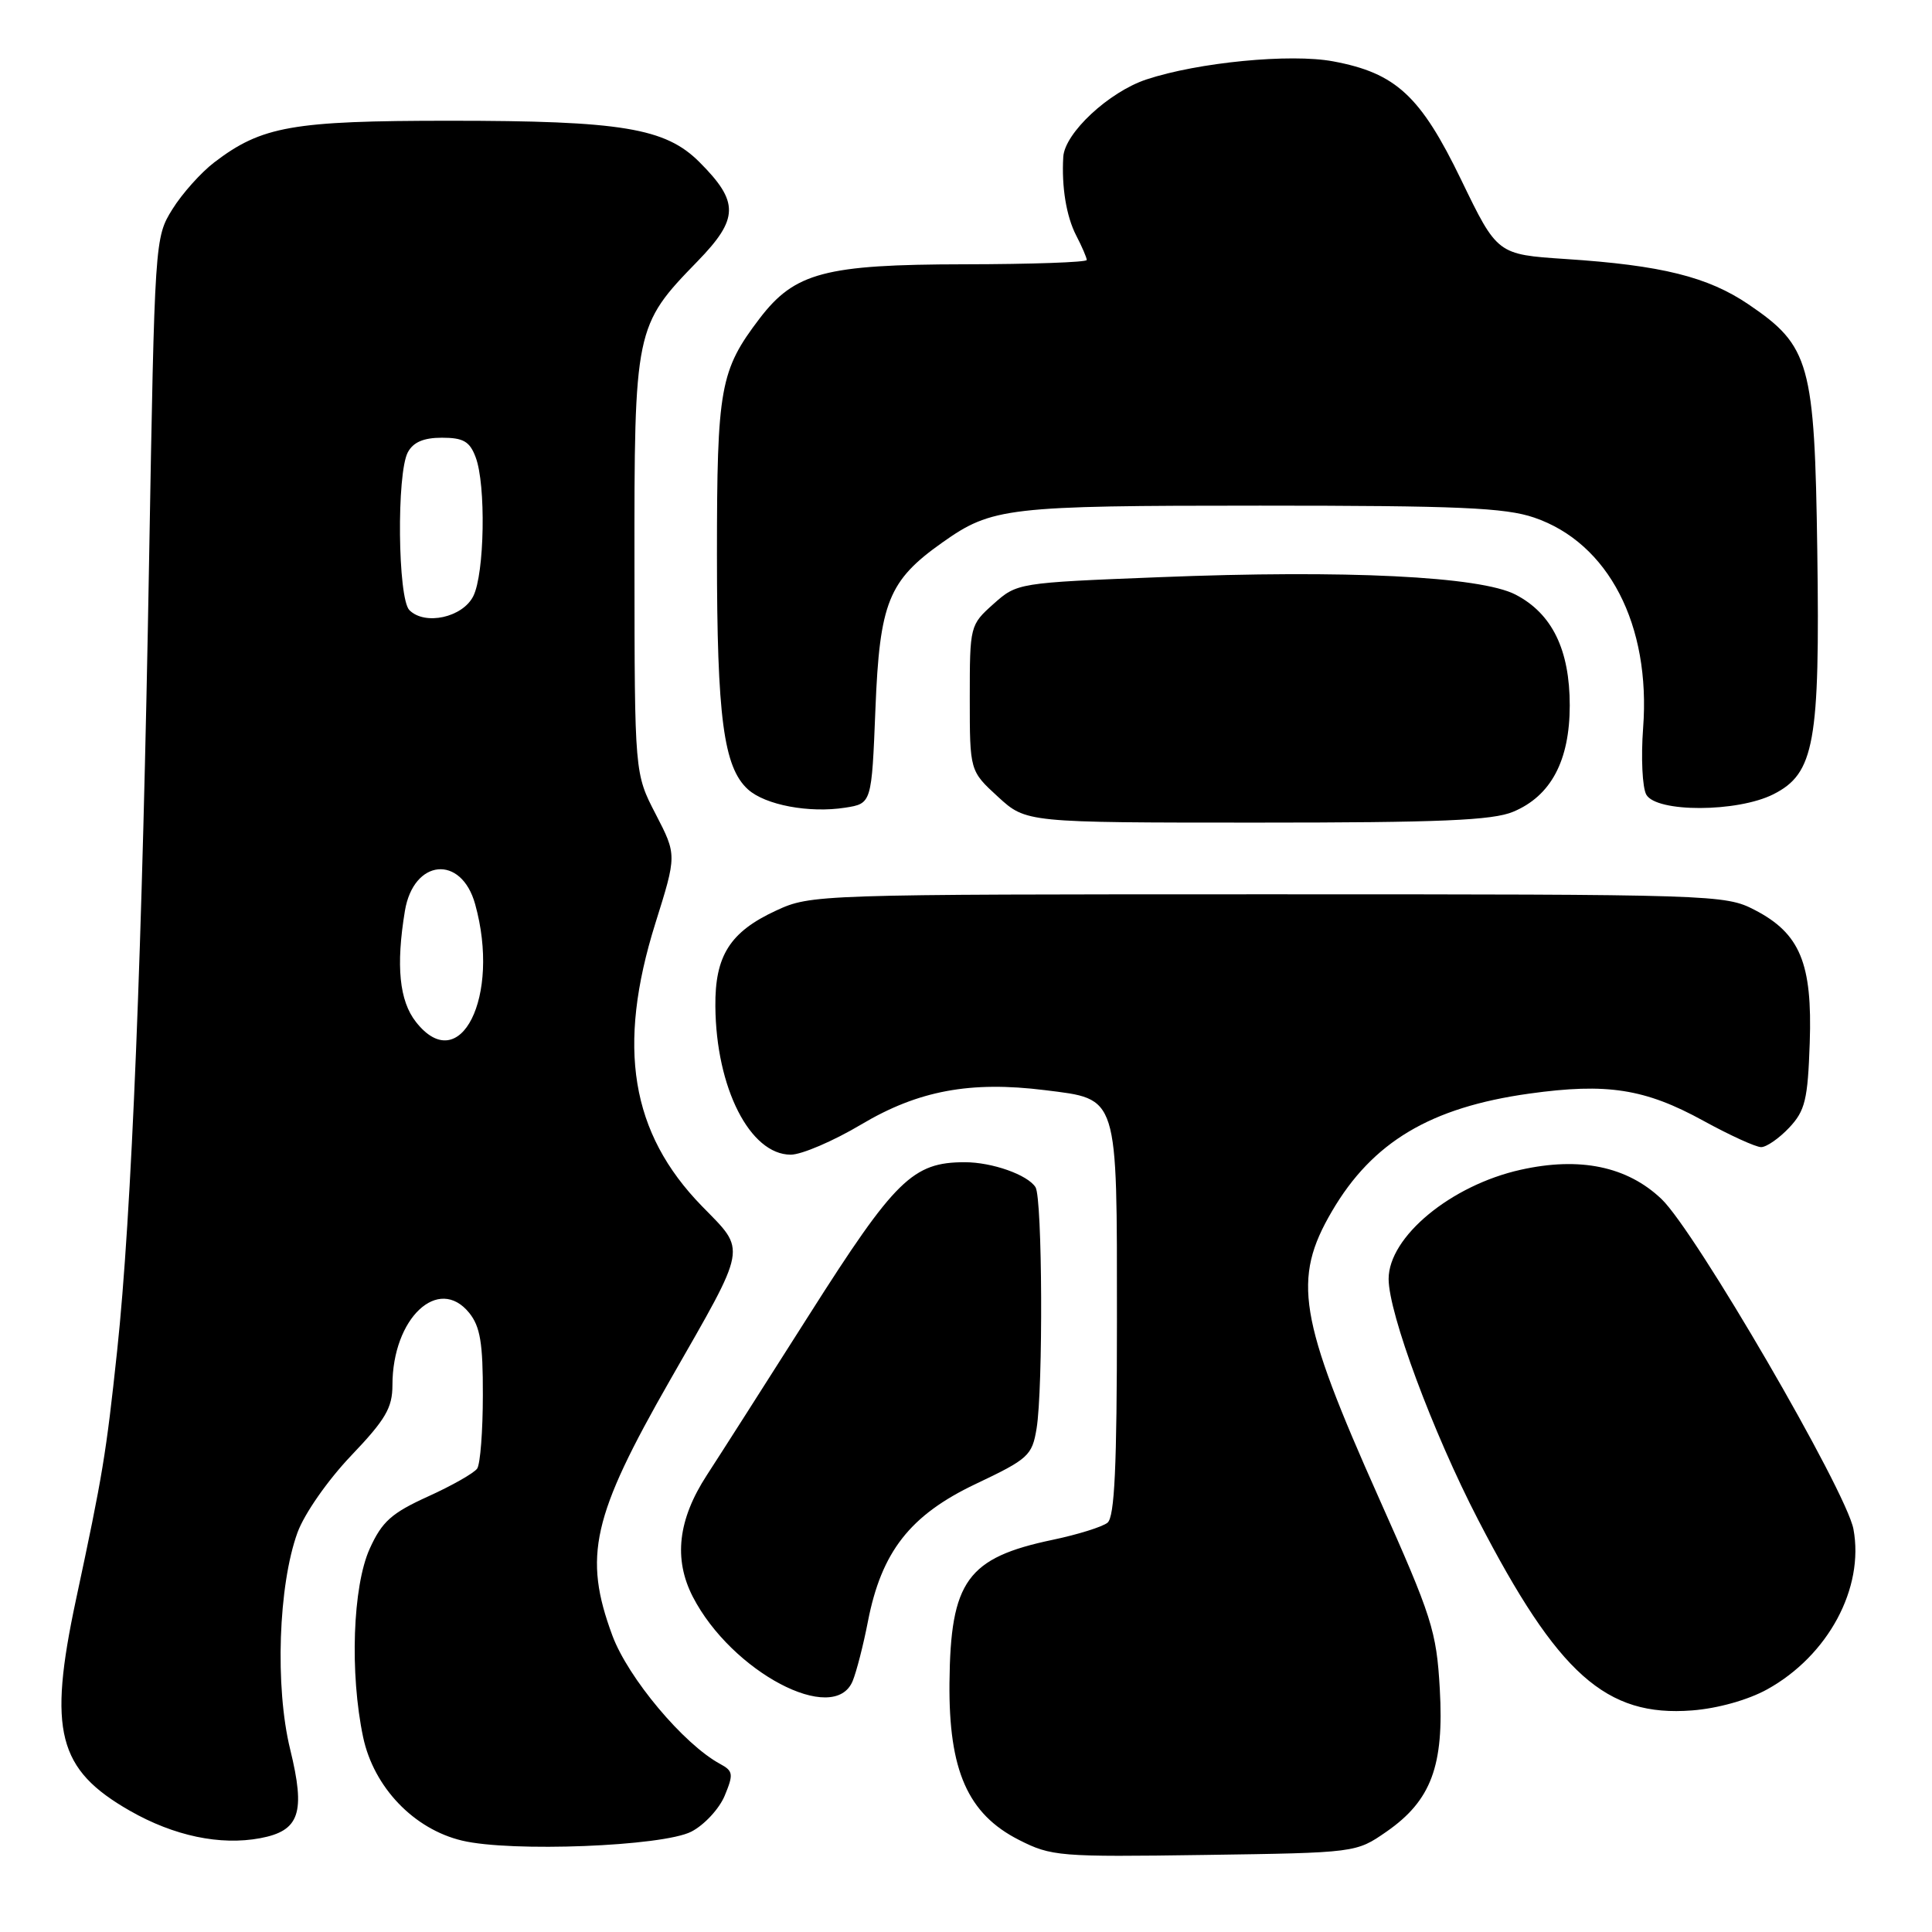 <?xml version="1.0" encoding="UTF-8" standalone="no"?>
<!DOCTYPE svg PUBLIC "-//W3C//DTD SVG 1.1//EN" "http://www.w3.org/Graphics/SVG/1.1/DTD/svg11.dtd" >
<svg xmlns="http://www.w3.org/2000/svg" xmlns:xlink="http://www.w3.org/1999/xlink" version="1.1" viewBox="0 0 256 256">
 <g >
 <path fill="currentColor"
d=" M 183.71 242.71 C 189.64 238.59 191.36 233.99 190.78 223.80 C 190.34 216.10 189.76 214.28 182.71 198.49 C 172.05 174.61 171.22 169.51 176.49 160.50 C 181.86 151.32 189.54 146.74 202.63 144.91 C 212.93 143.47 217.98 144.26 225.71 148.51 C 229.21 150.43 232.65 152.00 233.36 152.00 C 234.07 152.00 235.74 150.84 237.08 149.42 C 239.19 147.17 239.54 145.74 239.80 138.17 C 240.16 127.65 238.52 123.68 232.50 120.57 C 228.59 118.54 227.21 118.50 168.00 118.50 C 108.15 118.50 107.45 118.52 102.83 120.66 C 96.73 123.48 94.72 126.64 94.79 133.36 C 94.88 144.16 99.38 153.00 104.78 153.00 C 106.21 153.00 110.42 151.20 114.13 148.99 C 121.68 144.50 128.58 143.22 138.46 144.45 C 148.26 145.68 148.00 144.85 148.00 174.88 C 148.00 194.37 147.69 201.00 146.75 201.77 C 146.06 202.32 142.80 203.34 139.50 204.03 C 128.16 206.41 125.94 209.48 125.81 222.99 C 125.70 234.60 128.24 240.35 135.00 243.79 C 139.31 245.98 140.34 246.07 159.59 245.79 C 179.68 245.50 179.68 245.50 183.71 242.71 Z  M 91.61 242.70 C 93.32 241.82 95.31 239.67 96.03 237.93 C 97.21 235.08 97.15 234.67 95.42 233.73 C 90.60 231.13 83.22 222.33 81.14 216.71 C 77.26 206.22 78.45 200.94 88.81 182.83 C 99.15 164.75 98.94 165.90 93.01 159.82 C 83.57 150.13 81.70 138.74 86.84 122.34 C 89.68 113.29 89.68 113.29 86.89 107.89 C 84.09 102.50 84.09 102.50 84.07 75.00 C 84.04 43.58 84.13 43.15 92.42 34.63 C 97.92 28.97 97.96 26.76 92.67 21.47 C 88.16 16.96 82.36 16.00 59.58 16.00 C 38.74 16.00 34.68 16.72 28.41 21.50 C 26.64 22.85 24.13 25.65 22.84 27.73 C 20.51 31.48 20.50 31.77 19.76 74.00 C 18.87 125.81 17.44 161.06 15.52 179.00 C 14.05 192.77 13.62 195.36 10.06 212.00 C 6.35 229.38 7.65 234.47 17.20 239.93 C 23.06 243.28 29.18 244.56 34.48 243.57 C 39.71 242.59 40.51 240.21 38.45 231.80 C 36.42 223.52 36.88 210.06 39.42 203.07 C 40.34 200.56 43.42 196.15 46.52 192.89 C 51.08 188.11 52.00 186.55 52.00 183.54 C 52.00 174.67 58.09 168.93 62.17 173.96 C 63.63 175.77 64.00 177.96 63.98 184.86 C 63.98 189.61 63.64 193.99 63.23 194.59 C 62.83 195.18 59.90 196.85 56.72 198.29 C 51.88 200.49 50.62 201.61 48.99 205.21 C 46.73 210.20 46.33 221.73 48.12 230.20 C 49.53 236.82 54.83 242.37 61.23 243.89 C 67.71 245.44 87.84 244.65 91.61 242.70 Z  M 234.16 223.85 C 242.24 219.38 247.05 210.43 245.59 202.61 C 244.63 197.53 224.62 163.11 220.15 158.87 C 215.61 154.55 209.33 153.25 201.50 155.00 C 192.25 157.06 184.00 163.89 184.00 169.47 C 184.00 174.02 189.85 189.77 195.85 201.36 C 206.46 221.87 212.80 227.52 224.21 226.64 C 227.61 226.38 231.63 225.25 234.16 223.85 Z  M 112.98 222.75 C 113.49 221.51 114.40 217.97 115.00 214.87 C 116.80 205.61 120.59 200.76 129.29 196.63 C 136.27 193.32 136.76 192.87 137.35 189.30 C 138.23 183.96 138.13 158.75 137.21 157.31 C 136.16 155.66 131.46 154.00 127.84 154.00 C 120.95 154.00 118.61 156.29 107.26 174.16 C 101.34 183.48 95.23 193.06 93.67 195.45 C 89.83 201.35 89.23 206.57 91.80 211.58 C 96.94 221.54 110.51 228.70 112.98 222.75 Z  M 200.51 107.56 C 205.51 105.47 207.99 100.80 208.00 93.48 C 208.00 86.09 205.66 81.30 200.82 78.79 C 196.16 76.37 178.34 75.49 153.64 76.48 C 134.85 77.22 134.77 77.24 131.64 80.03 C 128.53 82.81 128.50 82.93 128.50 92.49 C 128.50 102.15 128.50 102.15 132.24 105.58 C 135.97 109.00 135.97 109.00 166.52 109.00 C 190.84 109.00 197.77 108.71 200.51 107.56 Z  M 116.00 93.91 C 116.56 79.84 117.73 76.93 124.86 71.89 C 131.44 67.23 133.41 67.00 166.97 67.00 C 193.20 67.00 199.44 67.27 203.28 68.58 C 213.13 71.94 218.76 82.81 217.72 96.49 C 217.43 100.39 217.62 104.35 218.14 105.29 C 219.48 107.68 230.20 107.65 234.97 105.25 C 240.43 102.50 241.16 98.45 240.80 73.00 C 240.45 48.11 239.82 45.85 231.70 40.34 C 226.31 36.68 220.15 35.15 207.45 34.32 C 198.40 33.72 198.40 33.72 193.61 23.82 C 188.23 12.70 184.97 9.68 176.65 8.13 C 171.00 7.07 158.74 8.26 151.90 10.53 C 146.92 12.19 141.09 17.62 140.89 20.78 C 140.65 24.75 141.29 28.66 142.60 31.20 C 143.37 32.68 144.00 34.15 144.00 34.45 C 144.00 34.75 136.69 35.01 127.75 35.02 C 109.31 35.05 105.31 36.11 100.66 42.19 C 95.41 49.09 95.00 51.34 95.00 73.53 C 95.00 95.05 95.88 101.67 99.11 104.60 C 101.40 106.67 107.23 107.77 112.00 107.02 C 115.50 106.47 115.50 106.47 116.00 93.91 Z  M 55.12 135.42 C 52.91 132.62 52.45 127.97 53.65 120.71 C 54.79 113.81 61.13 113.20 62.96 119.81 C 66.37 132.07 60.95 142.84 55.12 135.42 Z  M 54.25 80.85 C 52.70 79.30 52.54 62.73 54.04 59.93 C 54.76 58.59 56.13 58.00 58.56 58.00 C 61.39 58.00 62.24 58.49 63.02 60.57 C 64.41 64.20 64.21 76.03 62.71 79.00 C 61.29 81.82 56.31 82.91 54.25 80.85 Z "/>
</g>
</svg>